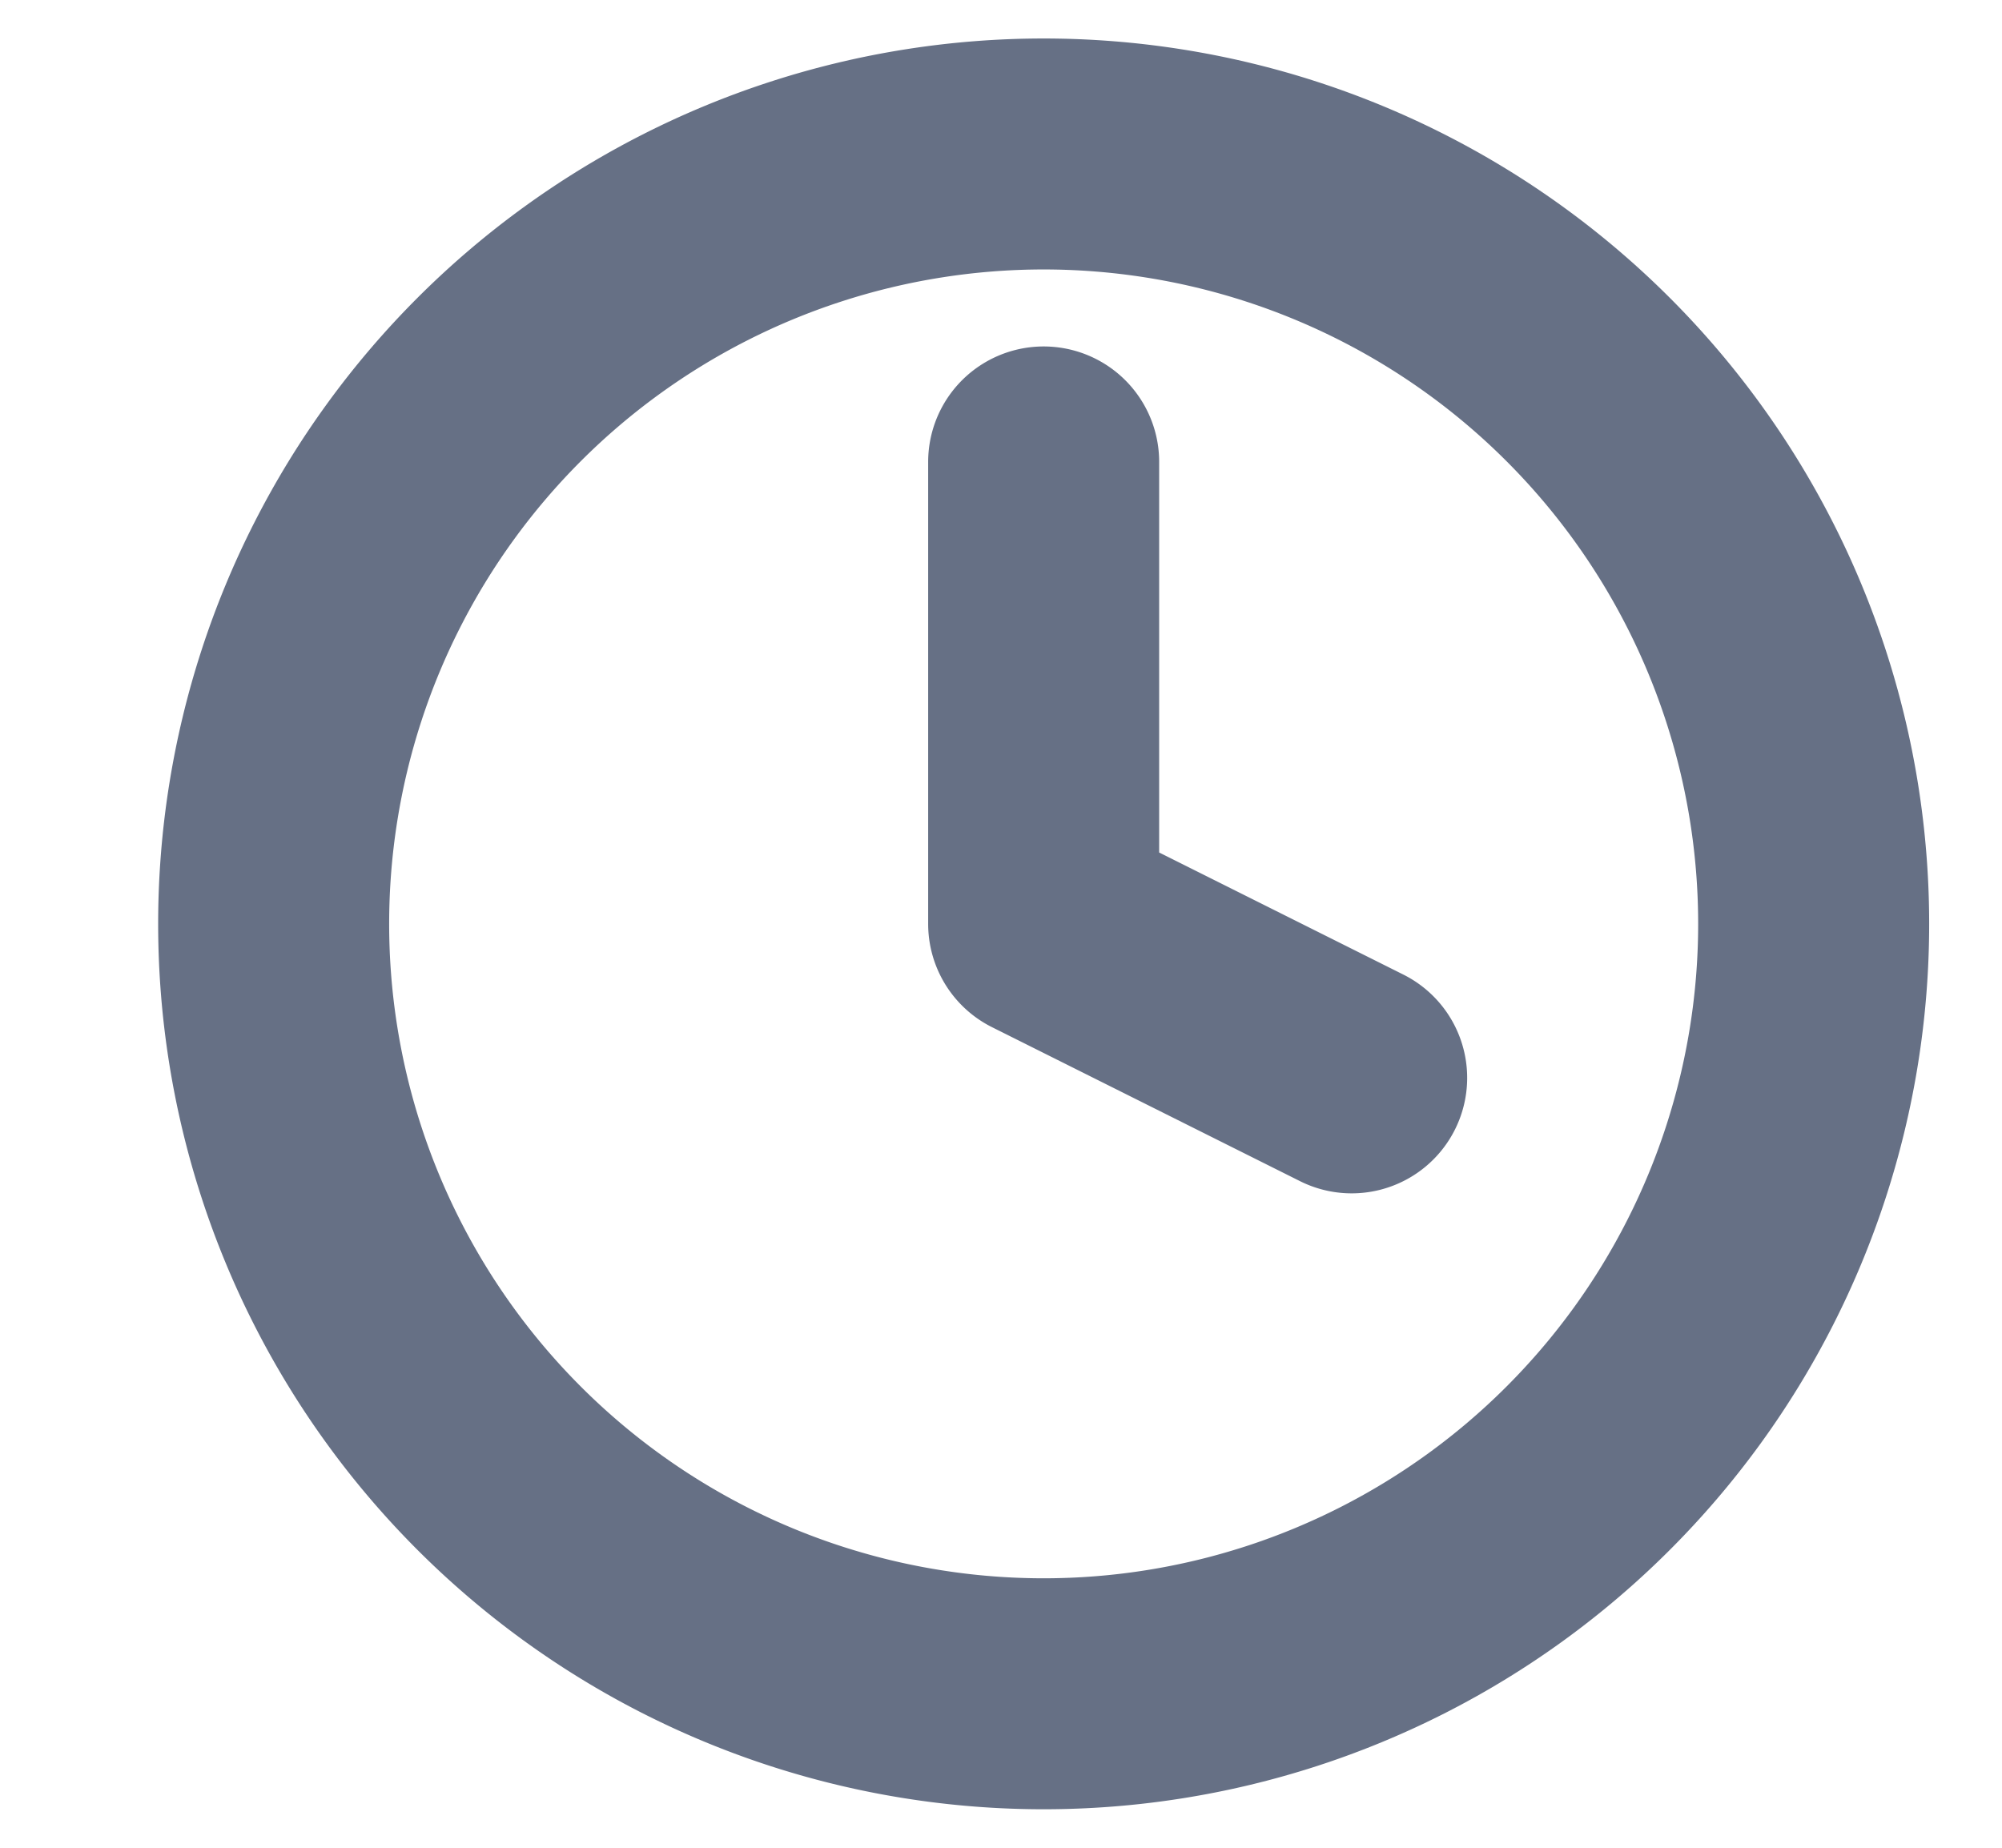 <svg width="13" height="12" fill="none" xmlns="http://www.w3.org/2000/svg"><g clip-path="url(#clip0_1728_22714)"><path d="M6.777 3v3l2 1m3-1a5 5 0 11-10 0 5 5 0 0110 0z" stroke="#667085" stroke-width="1.5" stroke-linecap="round" stroke-linejoin="round"/></g><defs><clipPath id="clip0_1728_22714"><path fill="#fff" transform="translate(.777)" d="M0 0h12v12H0z"/></clipPath></defs></svg>